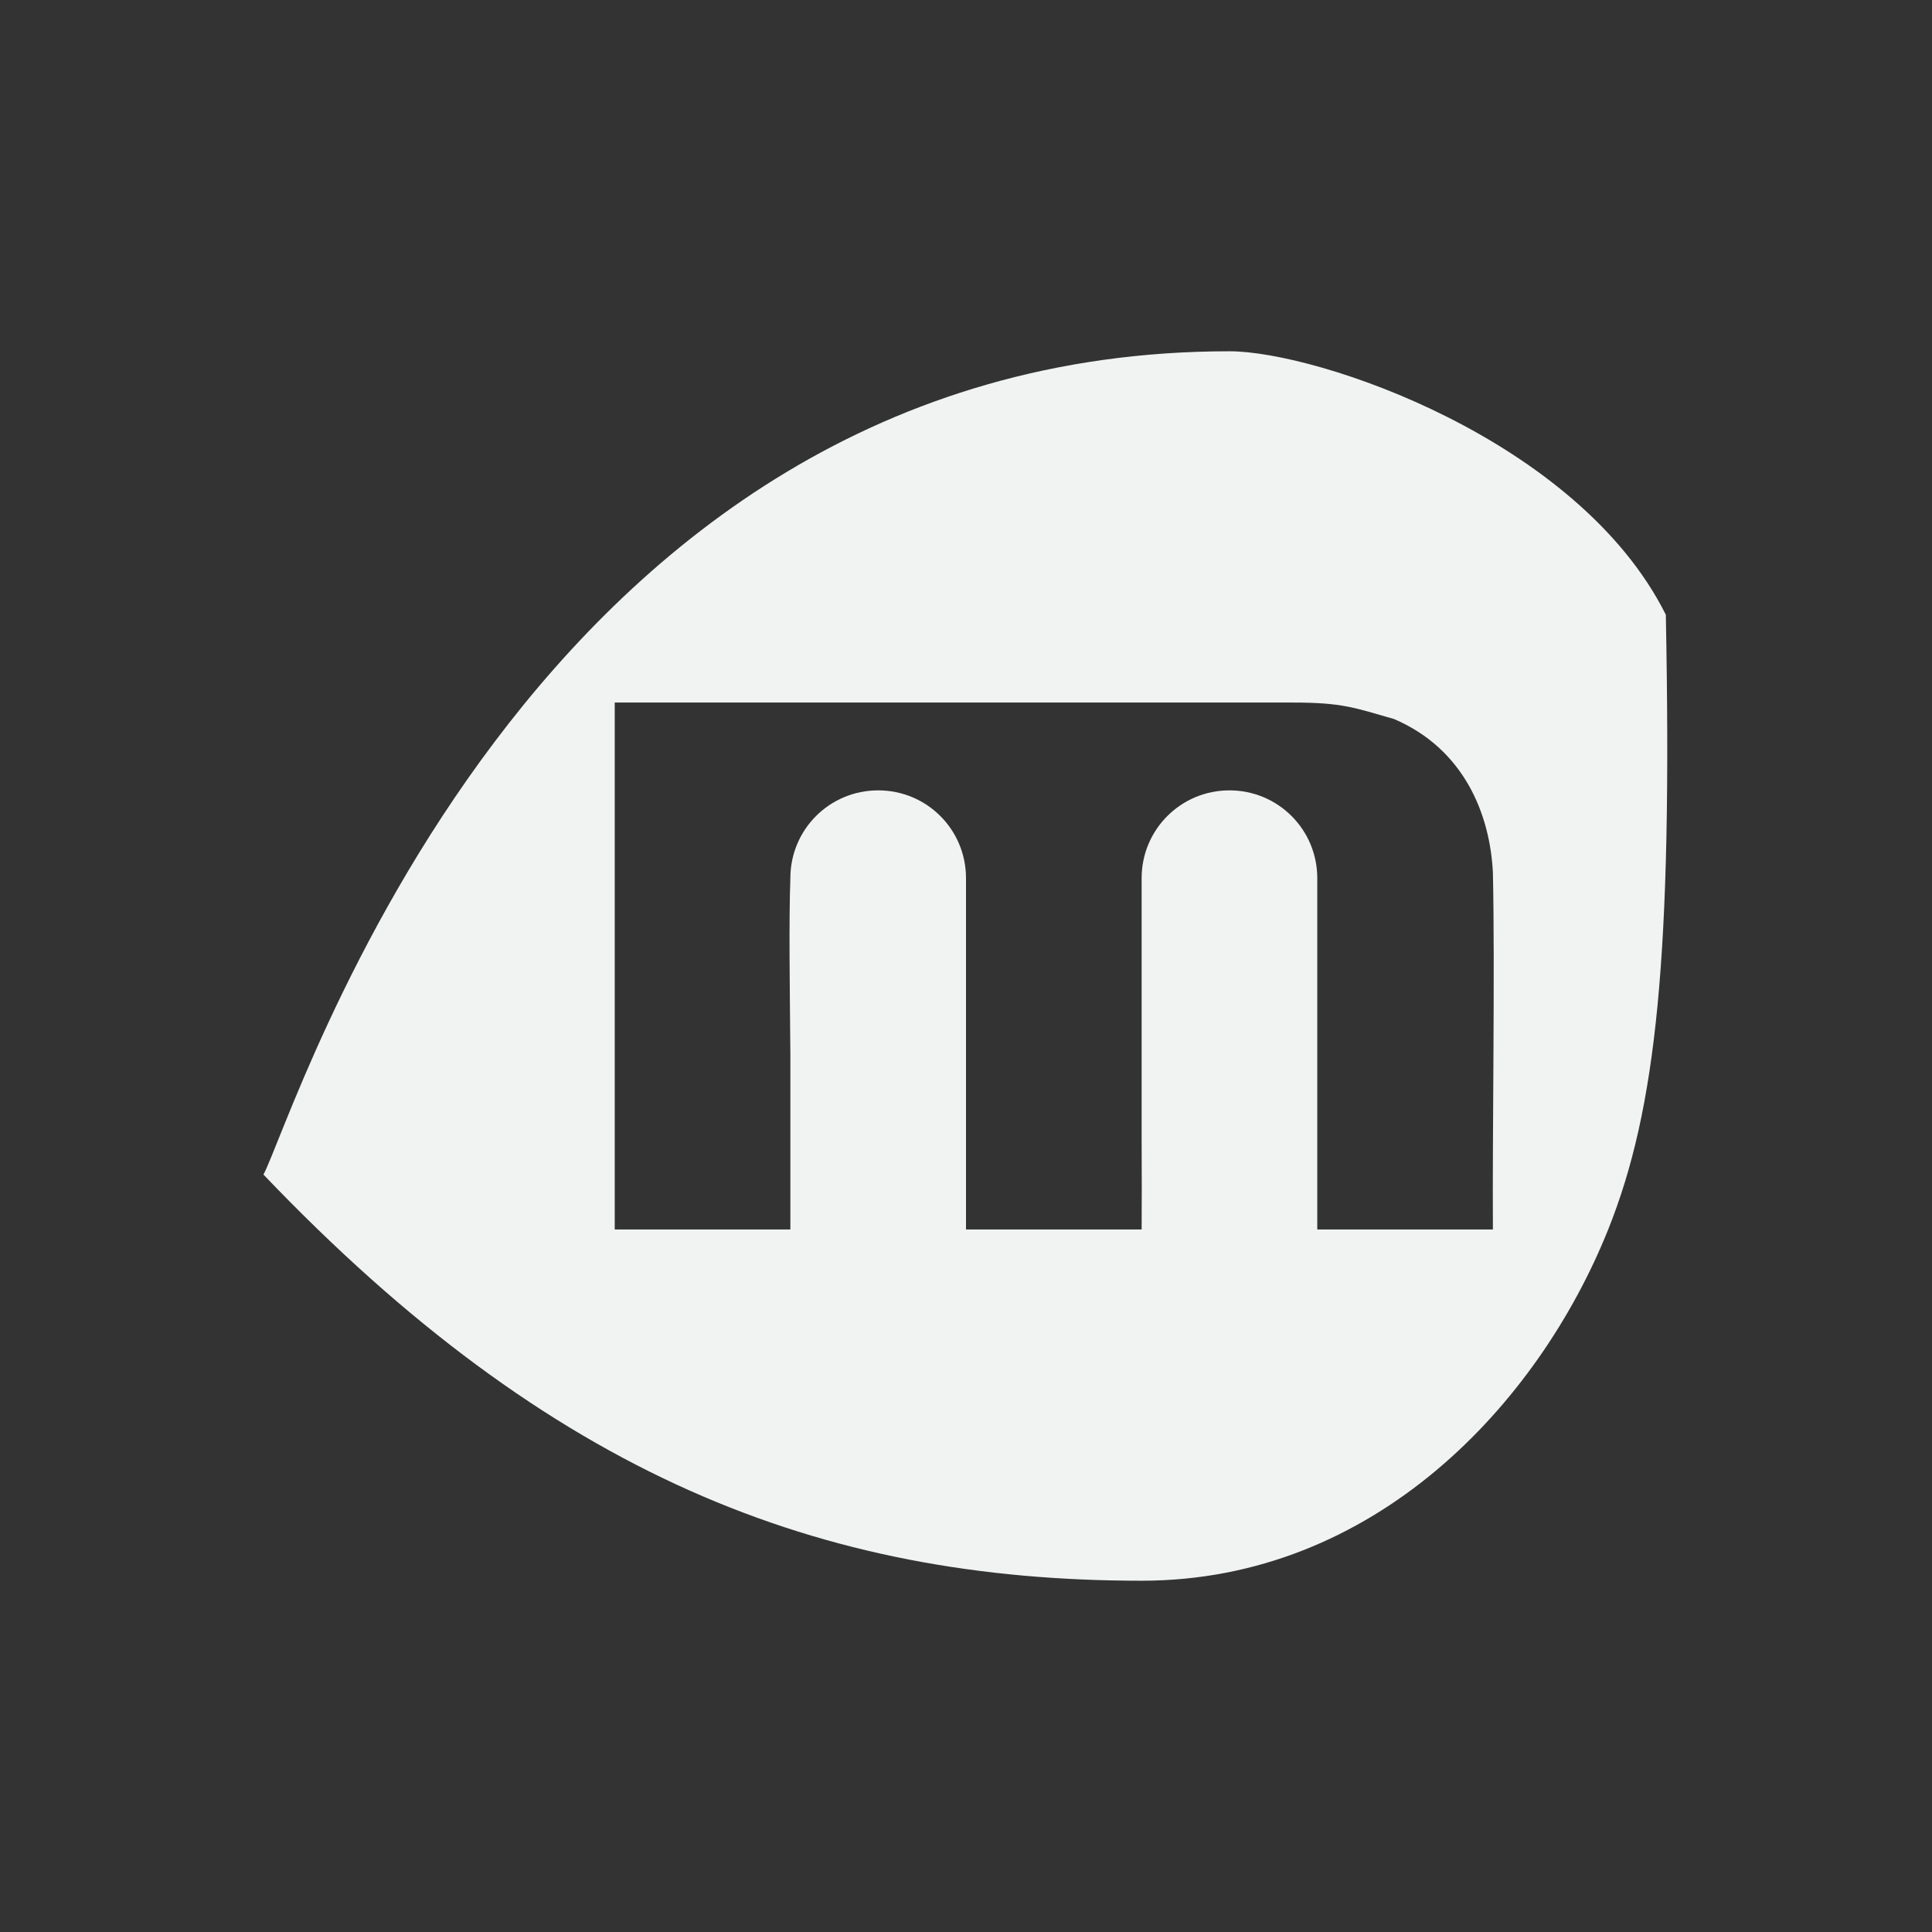 <!--Part of Monotone: https://github.com/sixsixfive/Monotone, released under cc-by-sa_v4-->
<svg viewBox="-3 -3 22 22" xmlns="http://www.w3.org/2000/svg">
    <rect x="-3" y="-3" width="22" height="22" fill="#333333" stroke="none"/>
    <path d="M11 1C3.008 1 .351 9.726 0 10.375 3.27 13.8 6.331 15 10 15c2.647 0 4.514-2.007 5.313-4 .548-1.37.732-3.113.656-7-1-2-3.97-3-4.969-3zM4 5h7.719c.566 0 .702.058 1.156.188.793.34 1.092 1.078 1.125 1.75.024 1.11-.007 2.95 0 4.062h-2V7c0-.554-.447-1-1-1-.553 0-1 .446-1 1v3c.002.347.002.732 0 1H8V7c0-.554-.446-1-1-1s-1 .446-1 1c-.018.506-.006 1.253 0 2v2H4V5z" fill="#f1f2f2"/>
</svg>
